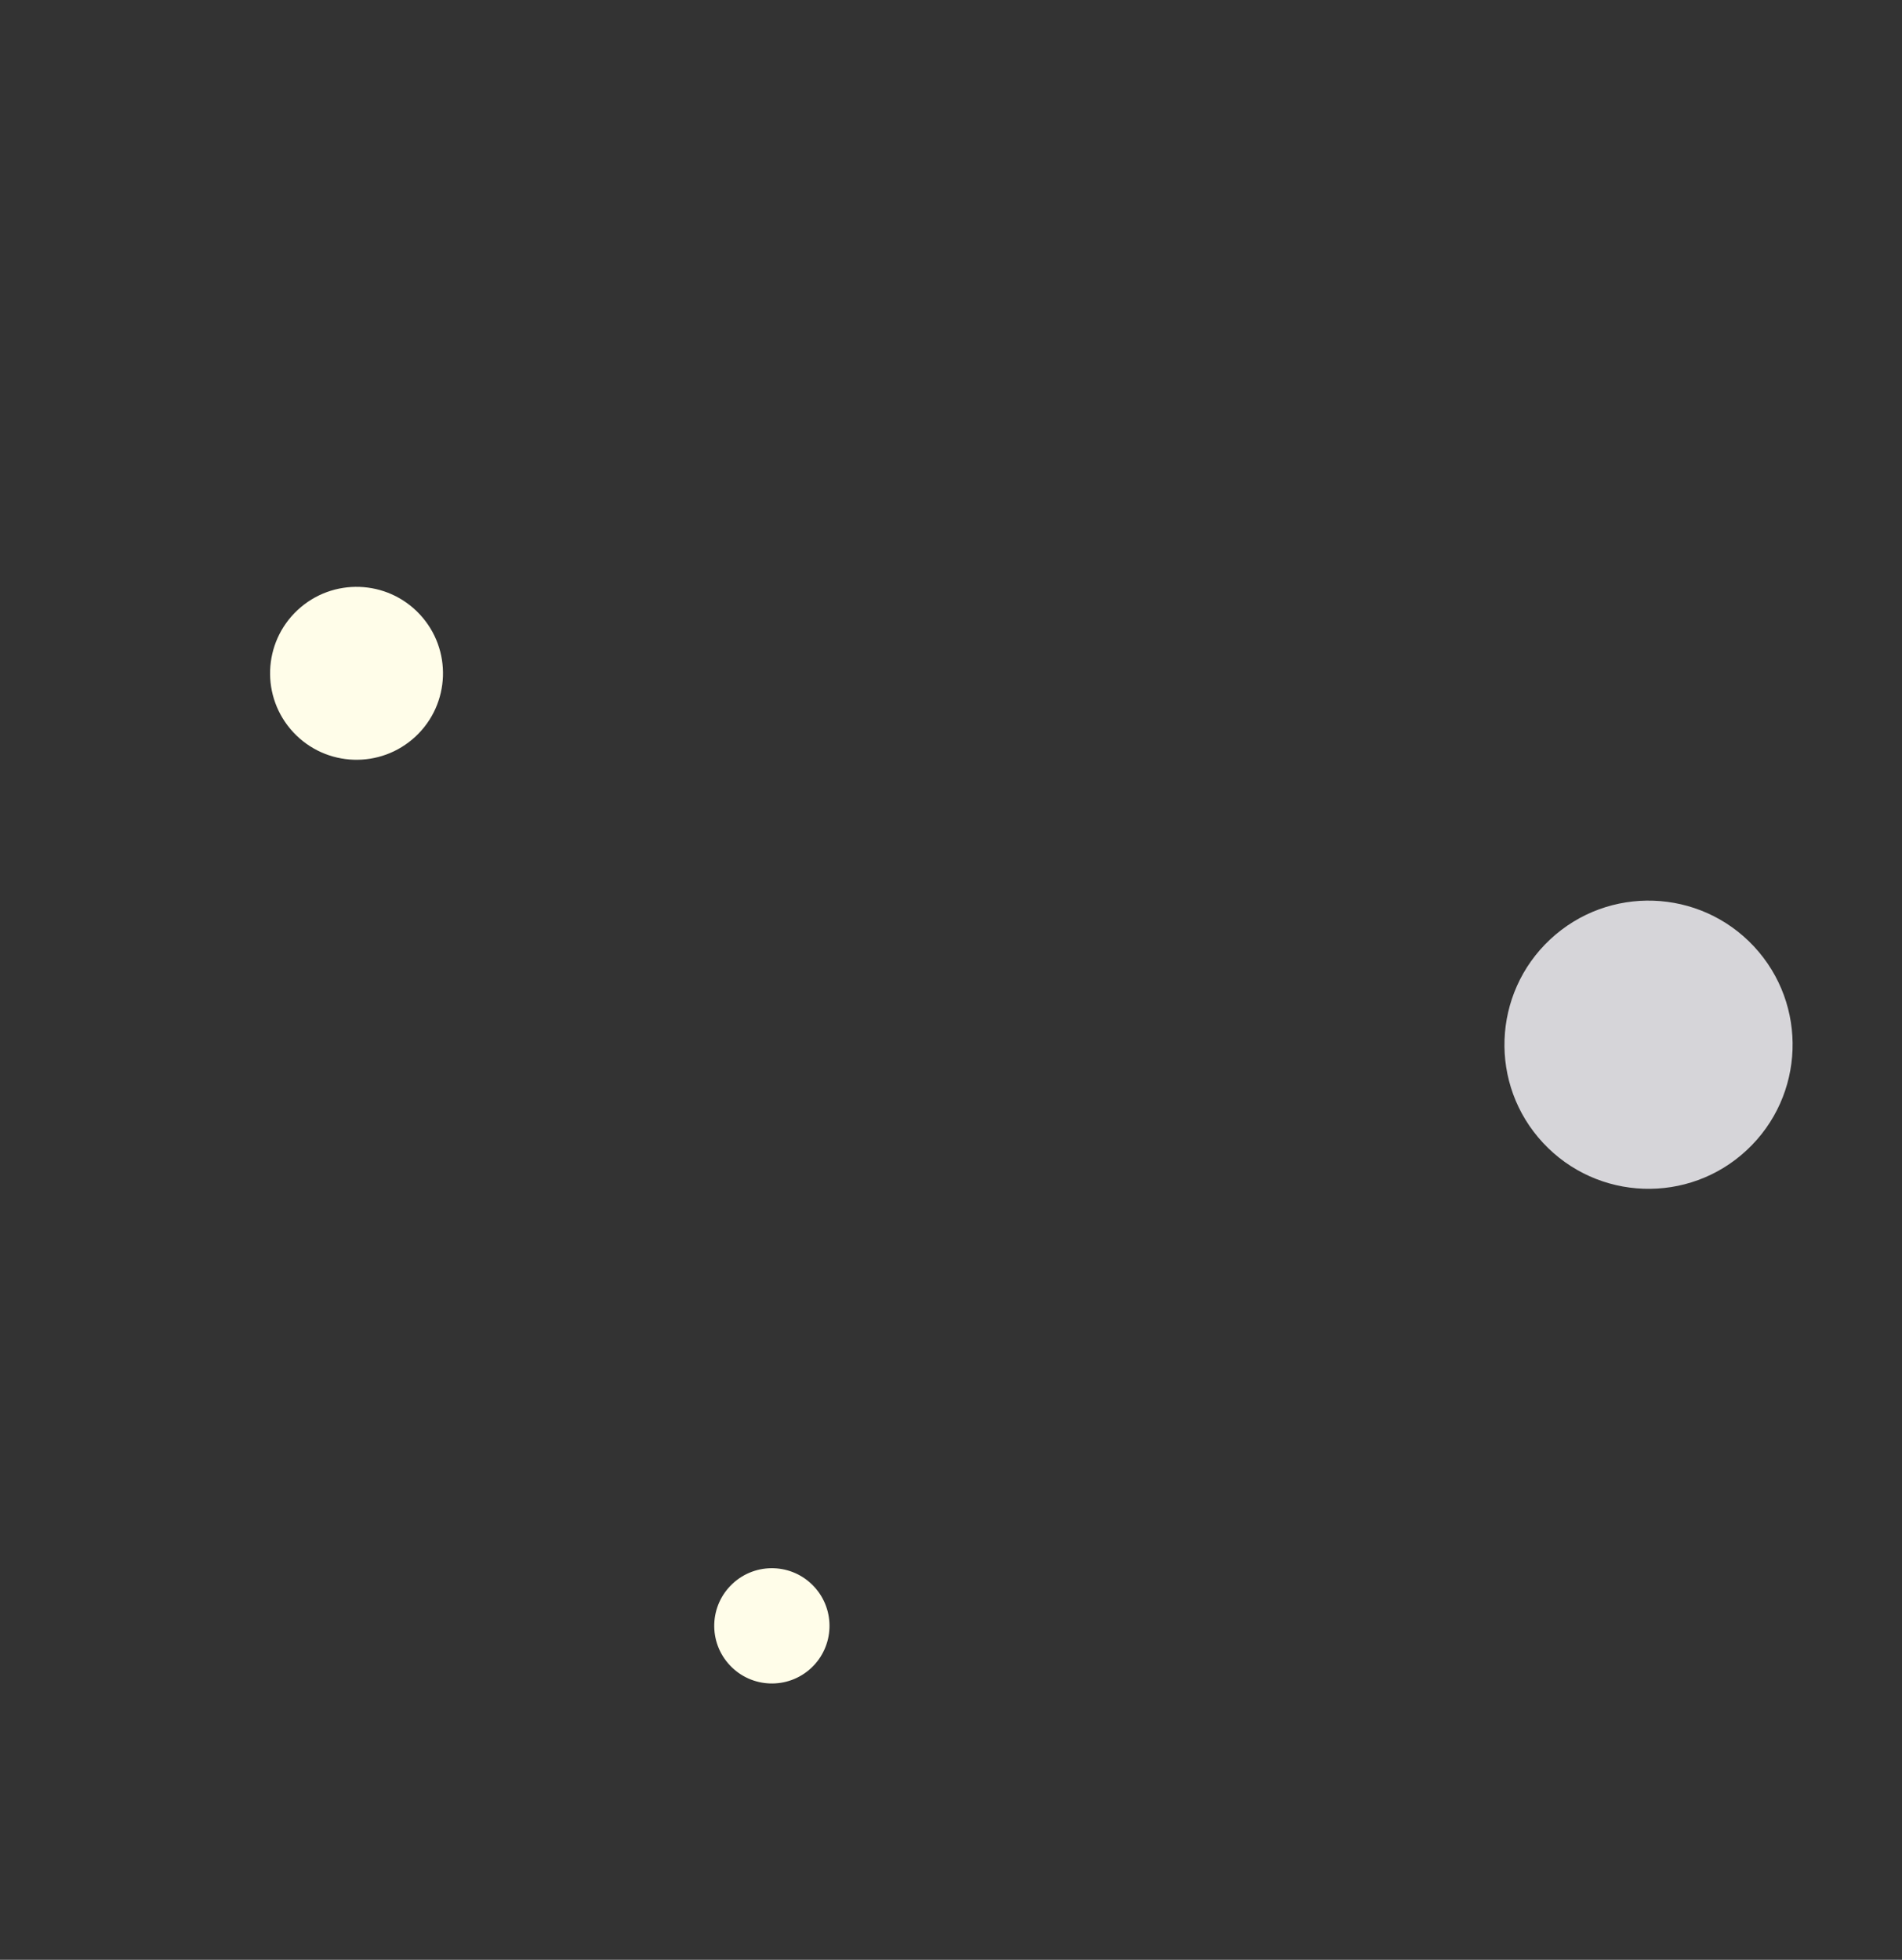 <svg width="33" height="34" viewBox="0 0 33 34" fill="none" xmlns="http://www.w3.org/2000/svg">
<rect x="0" y="0" width="33" height="34" fill="#333333" stroke="none"/>
<path d="M26.774 19.829C27.716 20.839 29.298 20.895 30.307 19.953C31.317 19.011 31.372 17.429 30.431 16.419C29.489 15.41 27.907 15.354 26.897 16.296C25.888 17.238 25.832 18.82 26.774 19.829Z" fill="#D6D5D9"/>
<path d="M5.089 12.704C5.654 13.31 6.603 13.343 7.209 12.778C7.815 12.213 7.848 11.264 7.283 10.658C6.718 10.052 5.769 10.019 5.163 10.584C4.557 11.149 4.524 12.098 5.089 12.704Z" fill="#FFFDE9"/>
<path d="M12.661 28.888C13.037 29.292 13.67 29.314 14.074 28.938C14.478 28.561 14.5 27.928 14.123 27.524C13.747 27.12 13.114 27.098 12.71 27.475C12.306 27.852 12.284 28.484 12.661 28.888Z" fill="#FFFDE9"/>
</svg>
